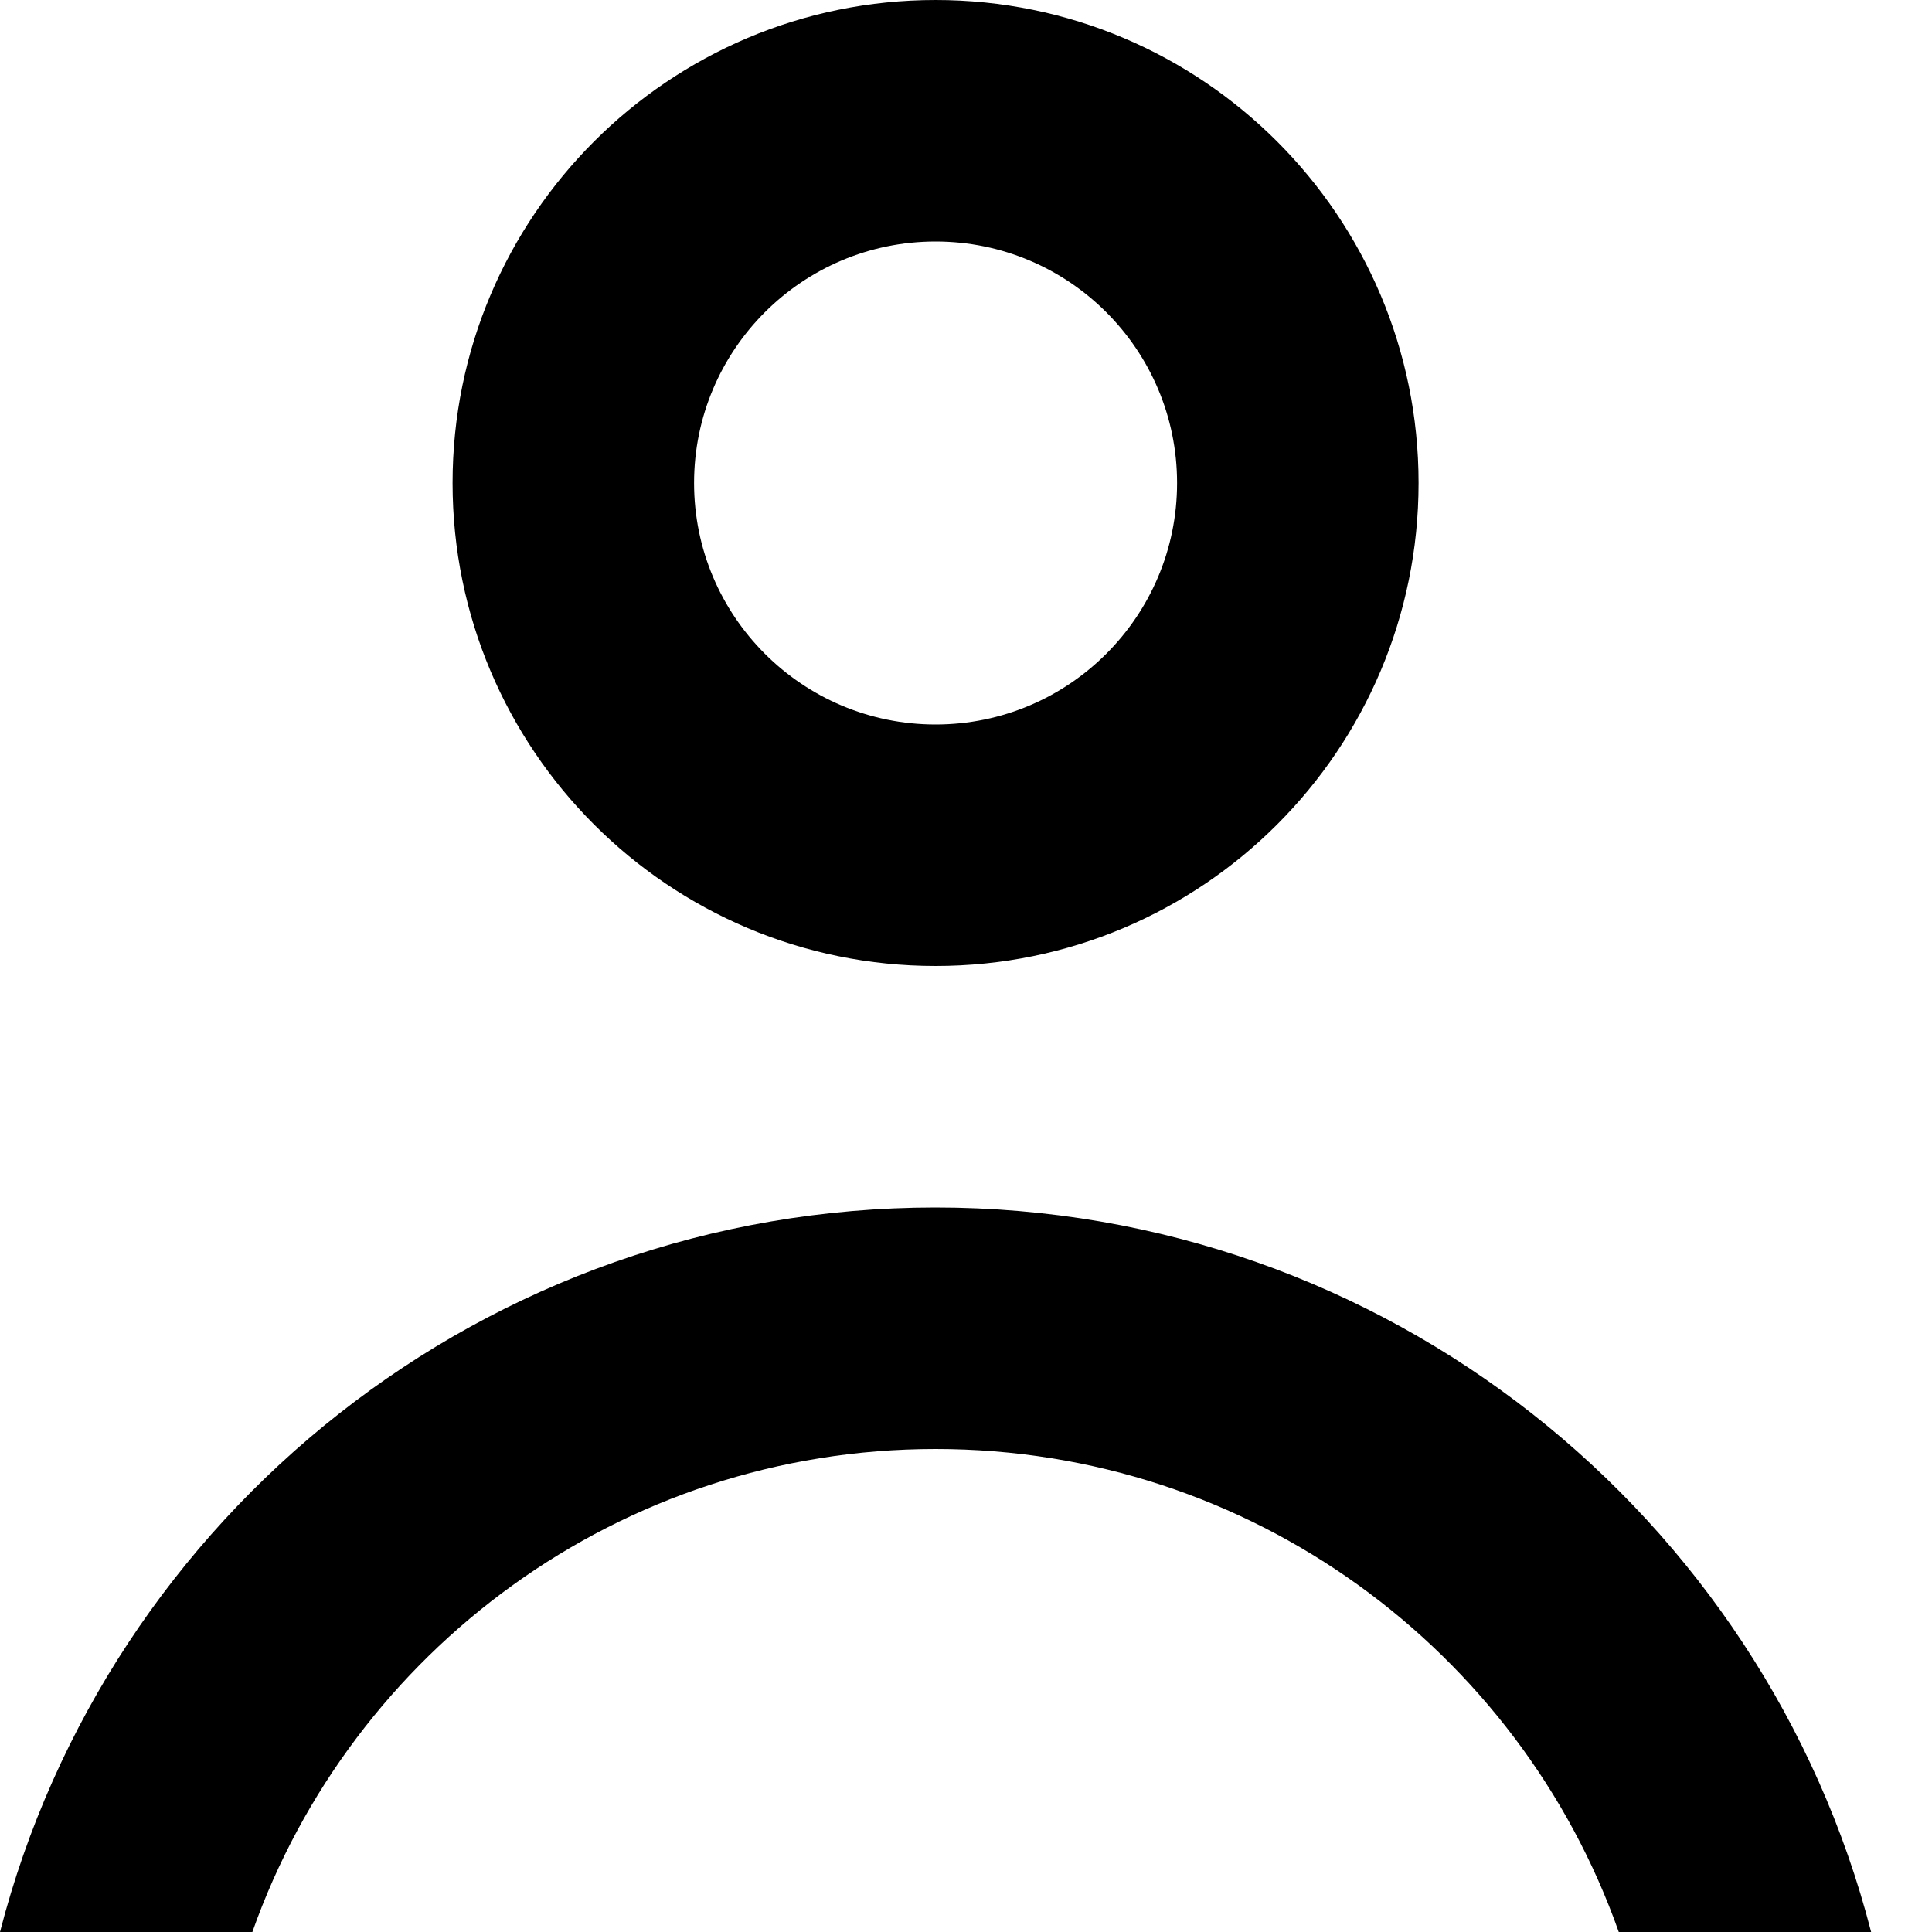 <svg style="width: 16px; height: 16px" viewBox="7 7 16 16">
  <path d="M12.748,11 C12.748,12.104 13.644,13 14.748,13 C15.852,13 16.748,12.104 16.748,11 C16.748,9.896 15.852,9 14.748,9 C13.644,9 12.748,9.896 12.748,11 M10.748,11 C10.748,8.791 12.539,7 14.748,7 C16.957,7 18.748,8.791 18.748,11 C18.748,13.209 16.957,15 14.748,15 C12.539,15 10.748,13.209 10.748,11 M22.496,23 L20.406,23 C19.583,20.67 17.36,19 14.748,19 C12.136,19 9.913,20.67 9.09,23 L7,23 C7.889,19.55 11.02,17 14.748,17 C18.476,17 21.607,19.55 22.496,23" fill-rule="evenodd"></path>
</svg>